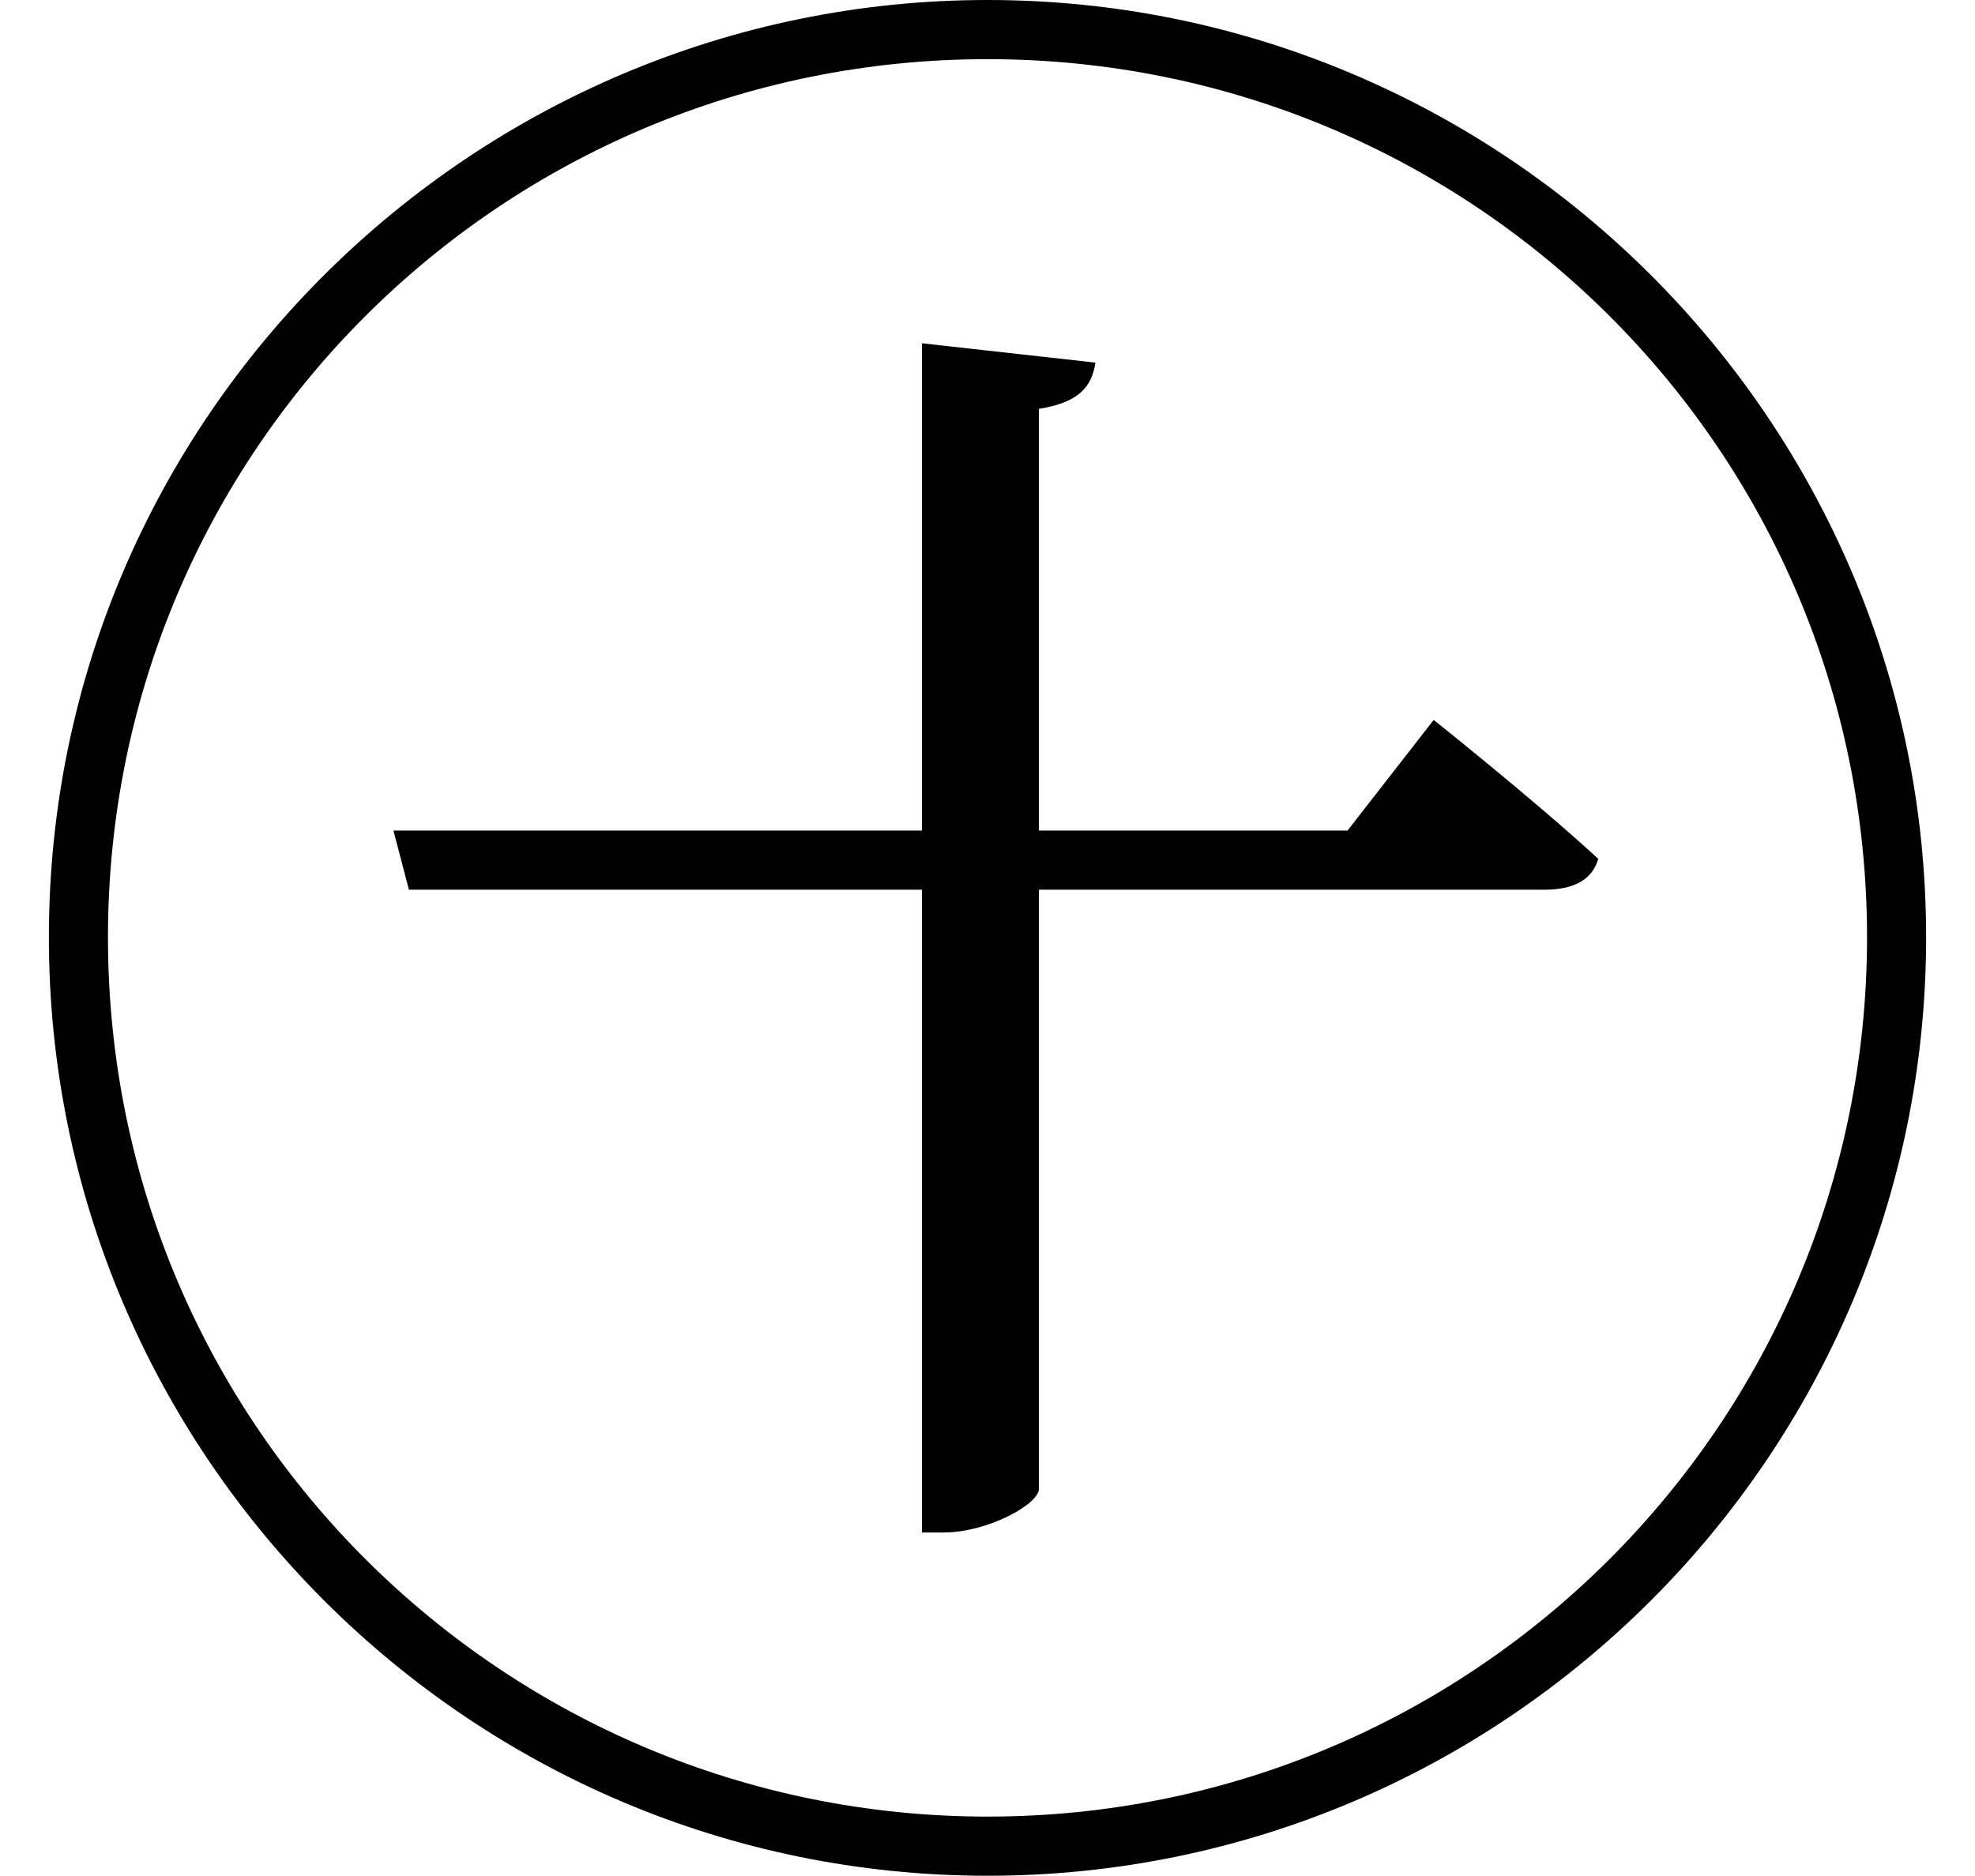 <svg height="22.797" viewBox="0 0 24 22.797" width="24" xmlns="http://www.w3.org/2000/svg">
<path d="M12,20.516 C5.766,20.516 0.594,15.453 0.594,9.125 C0.594,2.828 5.719,-2.281 12,-2.281 C18.281,-2.281 23.406,2.828 23.406,9.125 C23.406,15.406 18.281,20.516 12,20.516 Z M12,-1.562 C6.141,-1.562 1.312,3.172 1.312,9.125 C1.312,15.031 6.094,19.797 12,19.797 C17.906,19.797 22.688,15.031 22.688,9.125 C22.688,3.219 17.906,-1.562 12,-1.562 Z M4.781,10.422 L4.969,9.703 L11.203,9.703 L11.203,1.891 L11.469,1.891 C12,1.891 12.625,2.234 12.625,2.422 L12.625,9.703 L18.766,9.703 C19.109,9.703 19.344,9.812 19.422,10.078 C18.641,10.797 17.422,11.766 17.422,11.766 L16.375,10.422 L12.625,10.422 L12.625,15.547 C13.109,15.625 13.266,15.812 13.312,16.109 L11.203,16.344 L11.203,10.422 Z" transform="translate(0, 20.516) scale(1, -1)"/>
</svg>